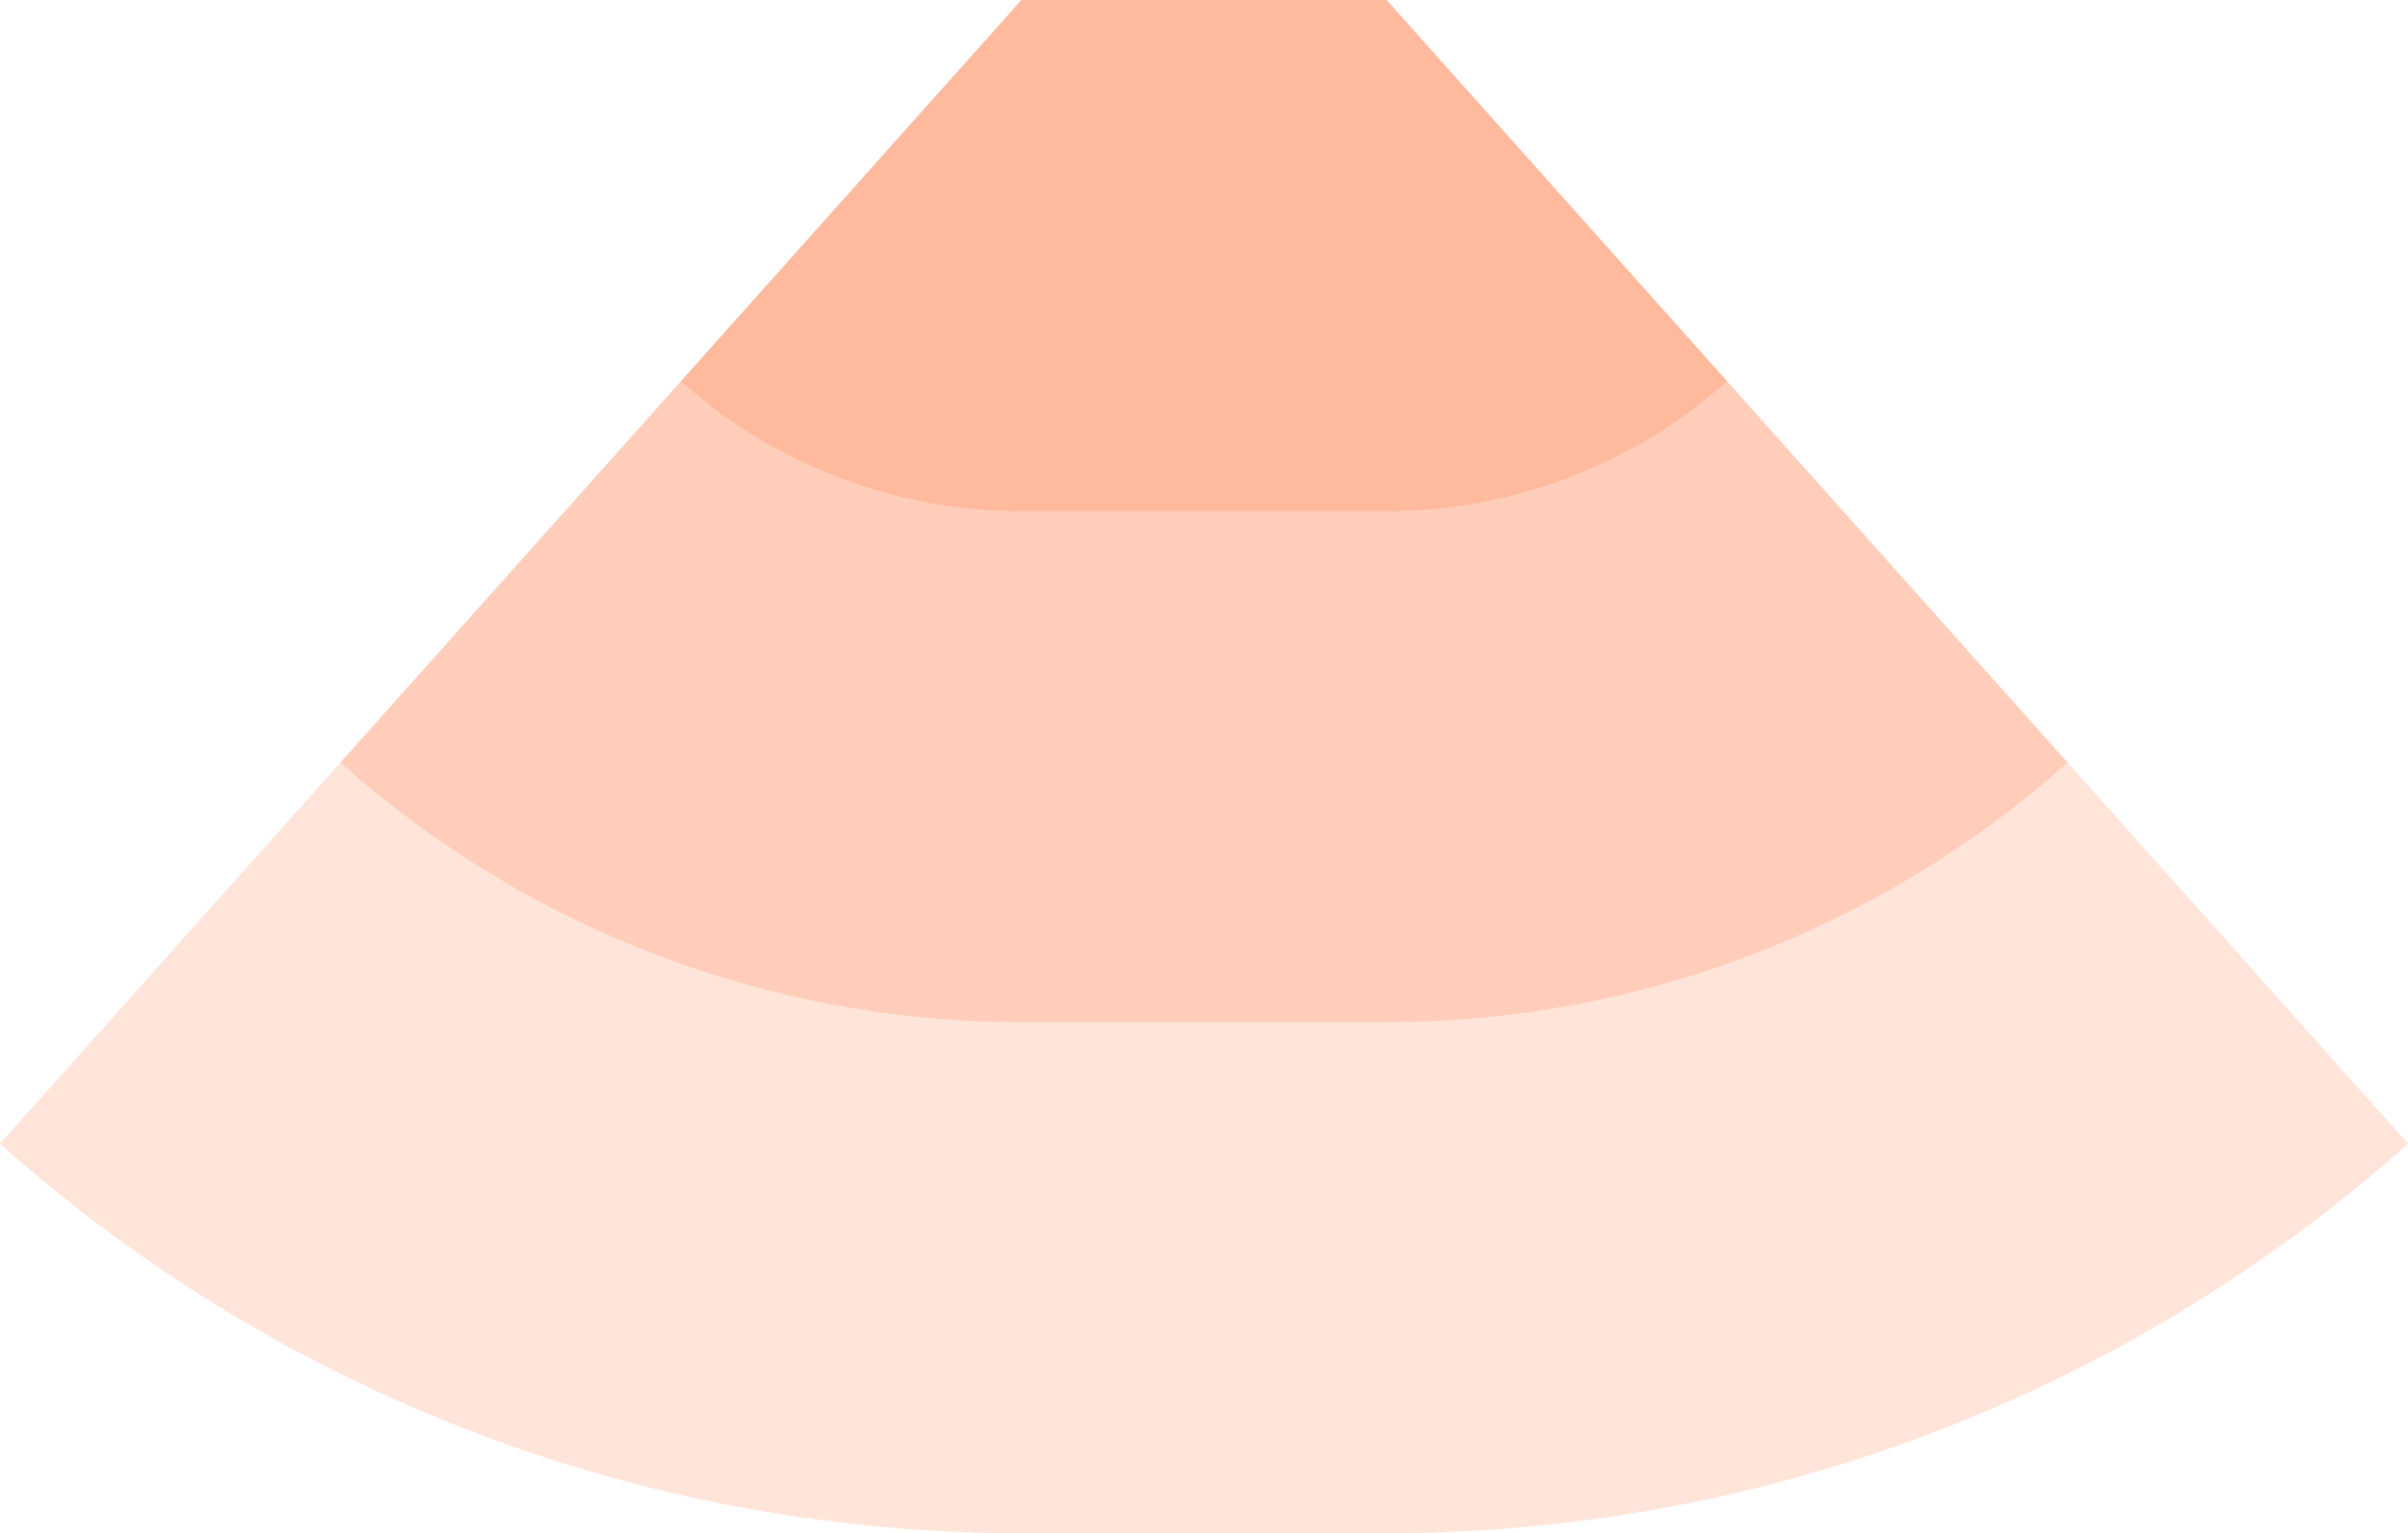 <!-- Created with Inkscape (http://www.inkscape.org/) --><svg xmlns:rdf="http://www.w3.org/1999/02/22-rdf-syntax-ns#" width="1330.68" xmlns:svg="http://www.w3.org/2000/svg" id="svg2" height="847.5" xmlns:dc="http://purl.org/dc/elements/1.1/" xmlns:cc="http://creativecommons.org/ns#" xmlns="http://www.w3.org/2000/svg" version="1.1">
  <defs id="defs3031"/>
  <rect x="564.445" width="201.79" height="847.5" y="0" id="rect3000" style="fill:#ff4e00;fill-opacity:0.15"/>
  <rect x="564.445" width="201.79" height="565" y="0" id="rect3001" style="fill:#ff4e00;fill-opacity:0.15"/>
  <rect x="564.445" width="201.79" height="282.5" y="0" id="rect3002" style="fill:#ff4e00;fill-opacity:0.15"/>
	
	
	<path style="fill:#ff4e00;fill-opacity:0.15" d="M 0,632.185 A 847.5,847.5 1 0 0 564.445,847.5 v -847.5 z" id="path3021"/>
	<path style="fill:#ff4e00;fill-opacity:0.15" d="M 188.148,421.457 A 565,565 1 0 0 564.445,565 v -565 z" id="path3022"/>
	<path style="fill:#ff4e00;fill-opacity:0.15" d="M 376.297,210.728 A 282.5,282.5 1 0 0 564.445,282.5 v -282.5 z" id="path3023"/>
	
	<path style="fill:#ff4e00;fill-opacity:0.15" d="M 1330.68,632.185 A 847.5,847.5 0 0 1 766.235,847.5 v -847.5 z" id="path3021"/>
	<path style="fill:#ff4e00;fill-opacity:0.15" d="M 1142.532,421.457 A 565,565 0 0 1 766.235,565 v -565 z" id="path3022"/>
	<path style="fill:#ff4e00;fill-opacity:0.15" d="M 954.383,210.728 A 282.5,282.5 0 0 1 766.235,282.5 v -282.5 z" id="path3023"/>
</svg>